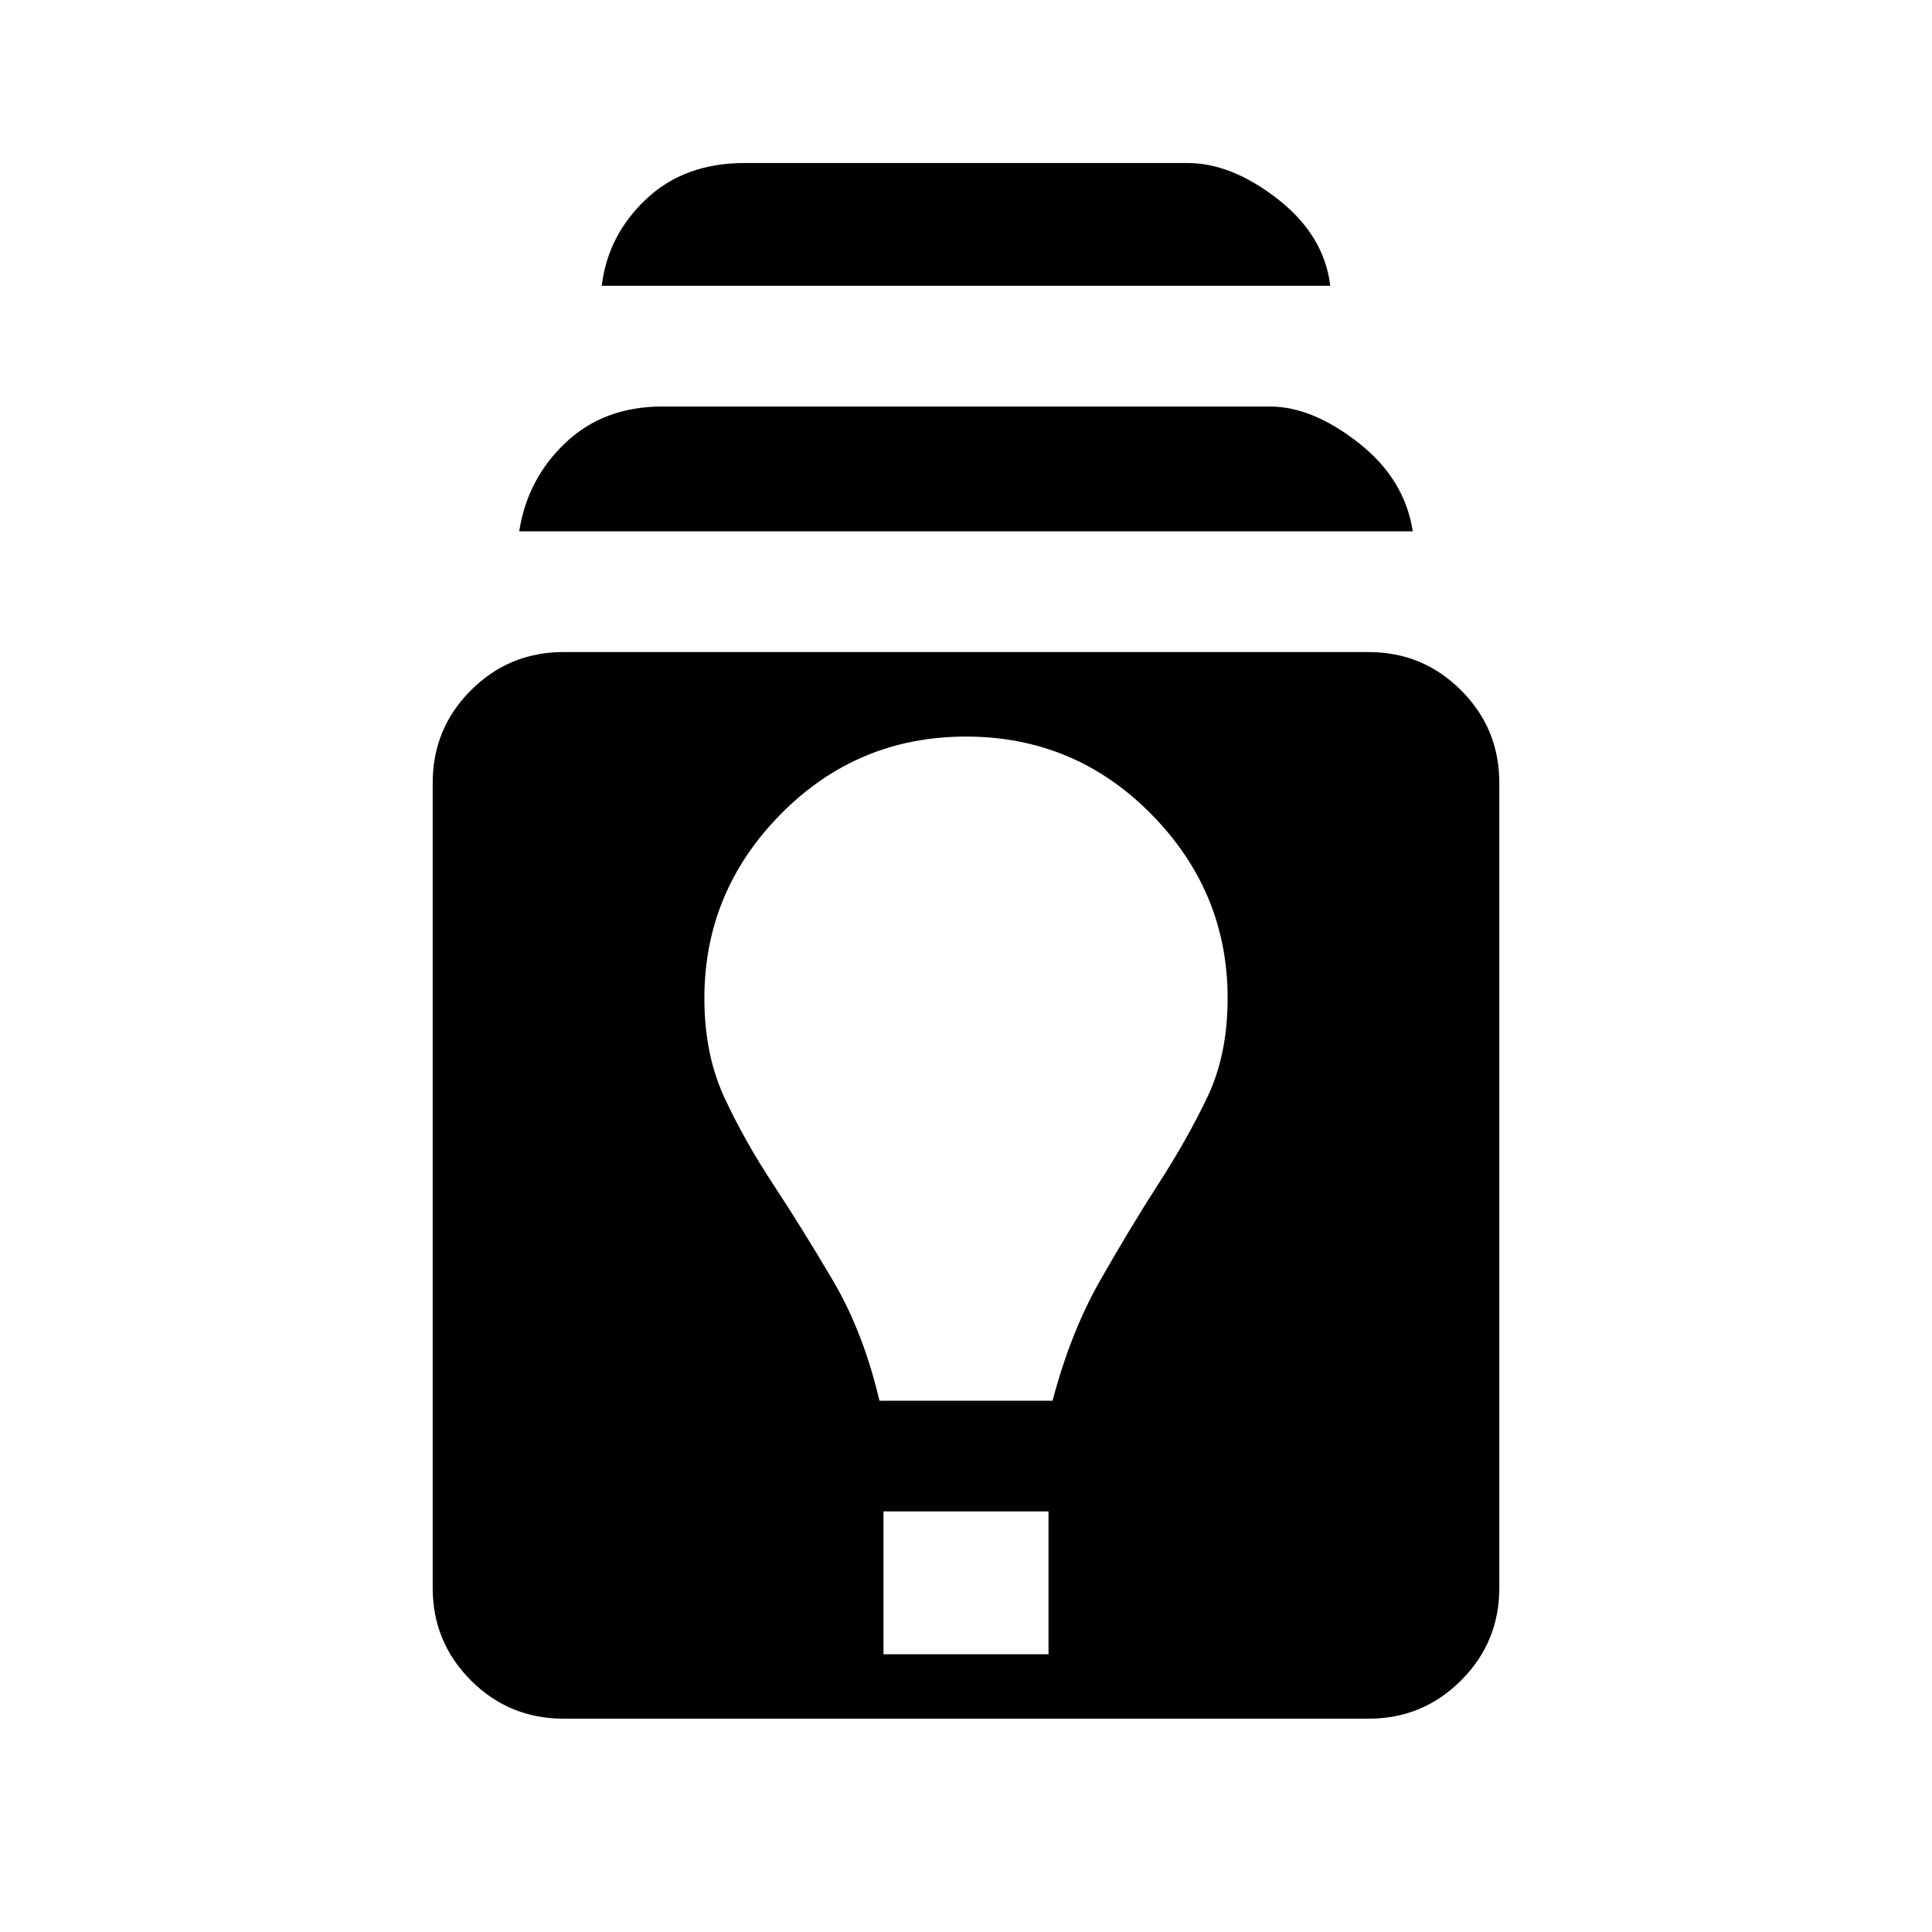 <svg xmlns="http://www.w3.org/2000/svg" height="24" width="24"><path d="M7 21.35q-.675 0-1.15-.475-.475-.475-.475-1.15v-10q0-.675.475-1.15Q6.325 8.1 7 8.1h10q.675 0 1.15.475.475.475.475 1.15v10q0 .675-.475 1.15-.475.475-1.15.475Zm3.975-.8h2.05v-1.775h-2.05Zm-.05-3.15h2.15q.225-.85.588-1.487.362-.638.724-1.201.363-.562.613-1.087.25-.525.25-1.225 0-1.325-.95-2.288-.95-.962-2.3-.962-1.35 0-2.3.962-.95.963-.95 2.288 0 .7.25 1.237.25.538.613 1.088.362.55.737 1.188.375.637.575 1.487ZM6.45 6.6q.1-.65.575-1.1.475-.45 1.2-.45h7.55q.525 0 1.1.45.575.45.675 1.1Zm1.025-3.05q.075-.625.55-1.075.475-.45 1.225-.45h5.5q.55 0 1.125.45t.65 1.075Z"/></svg>